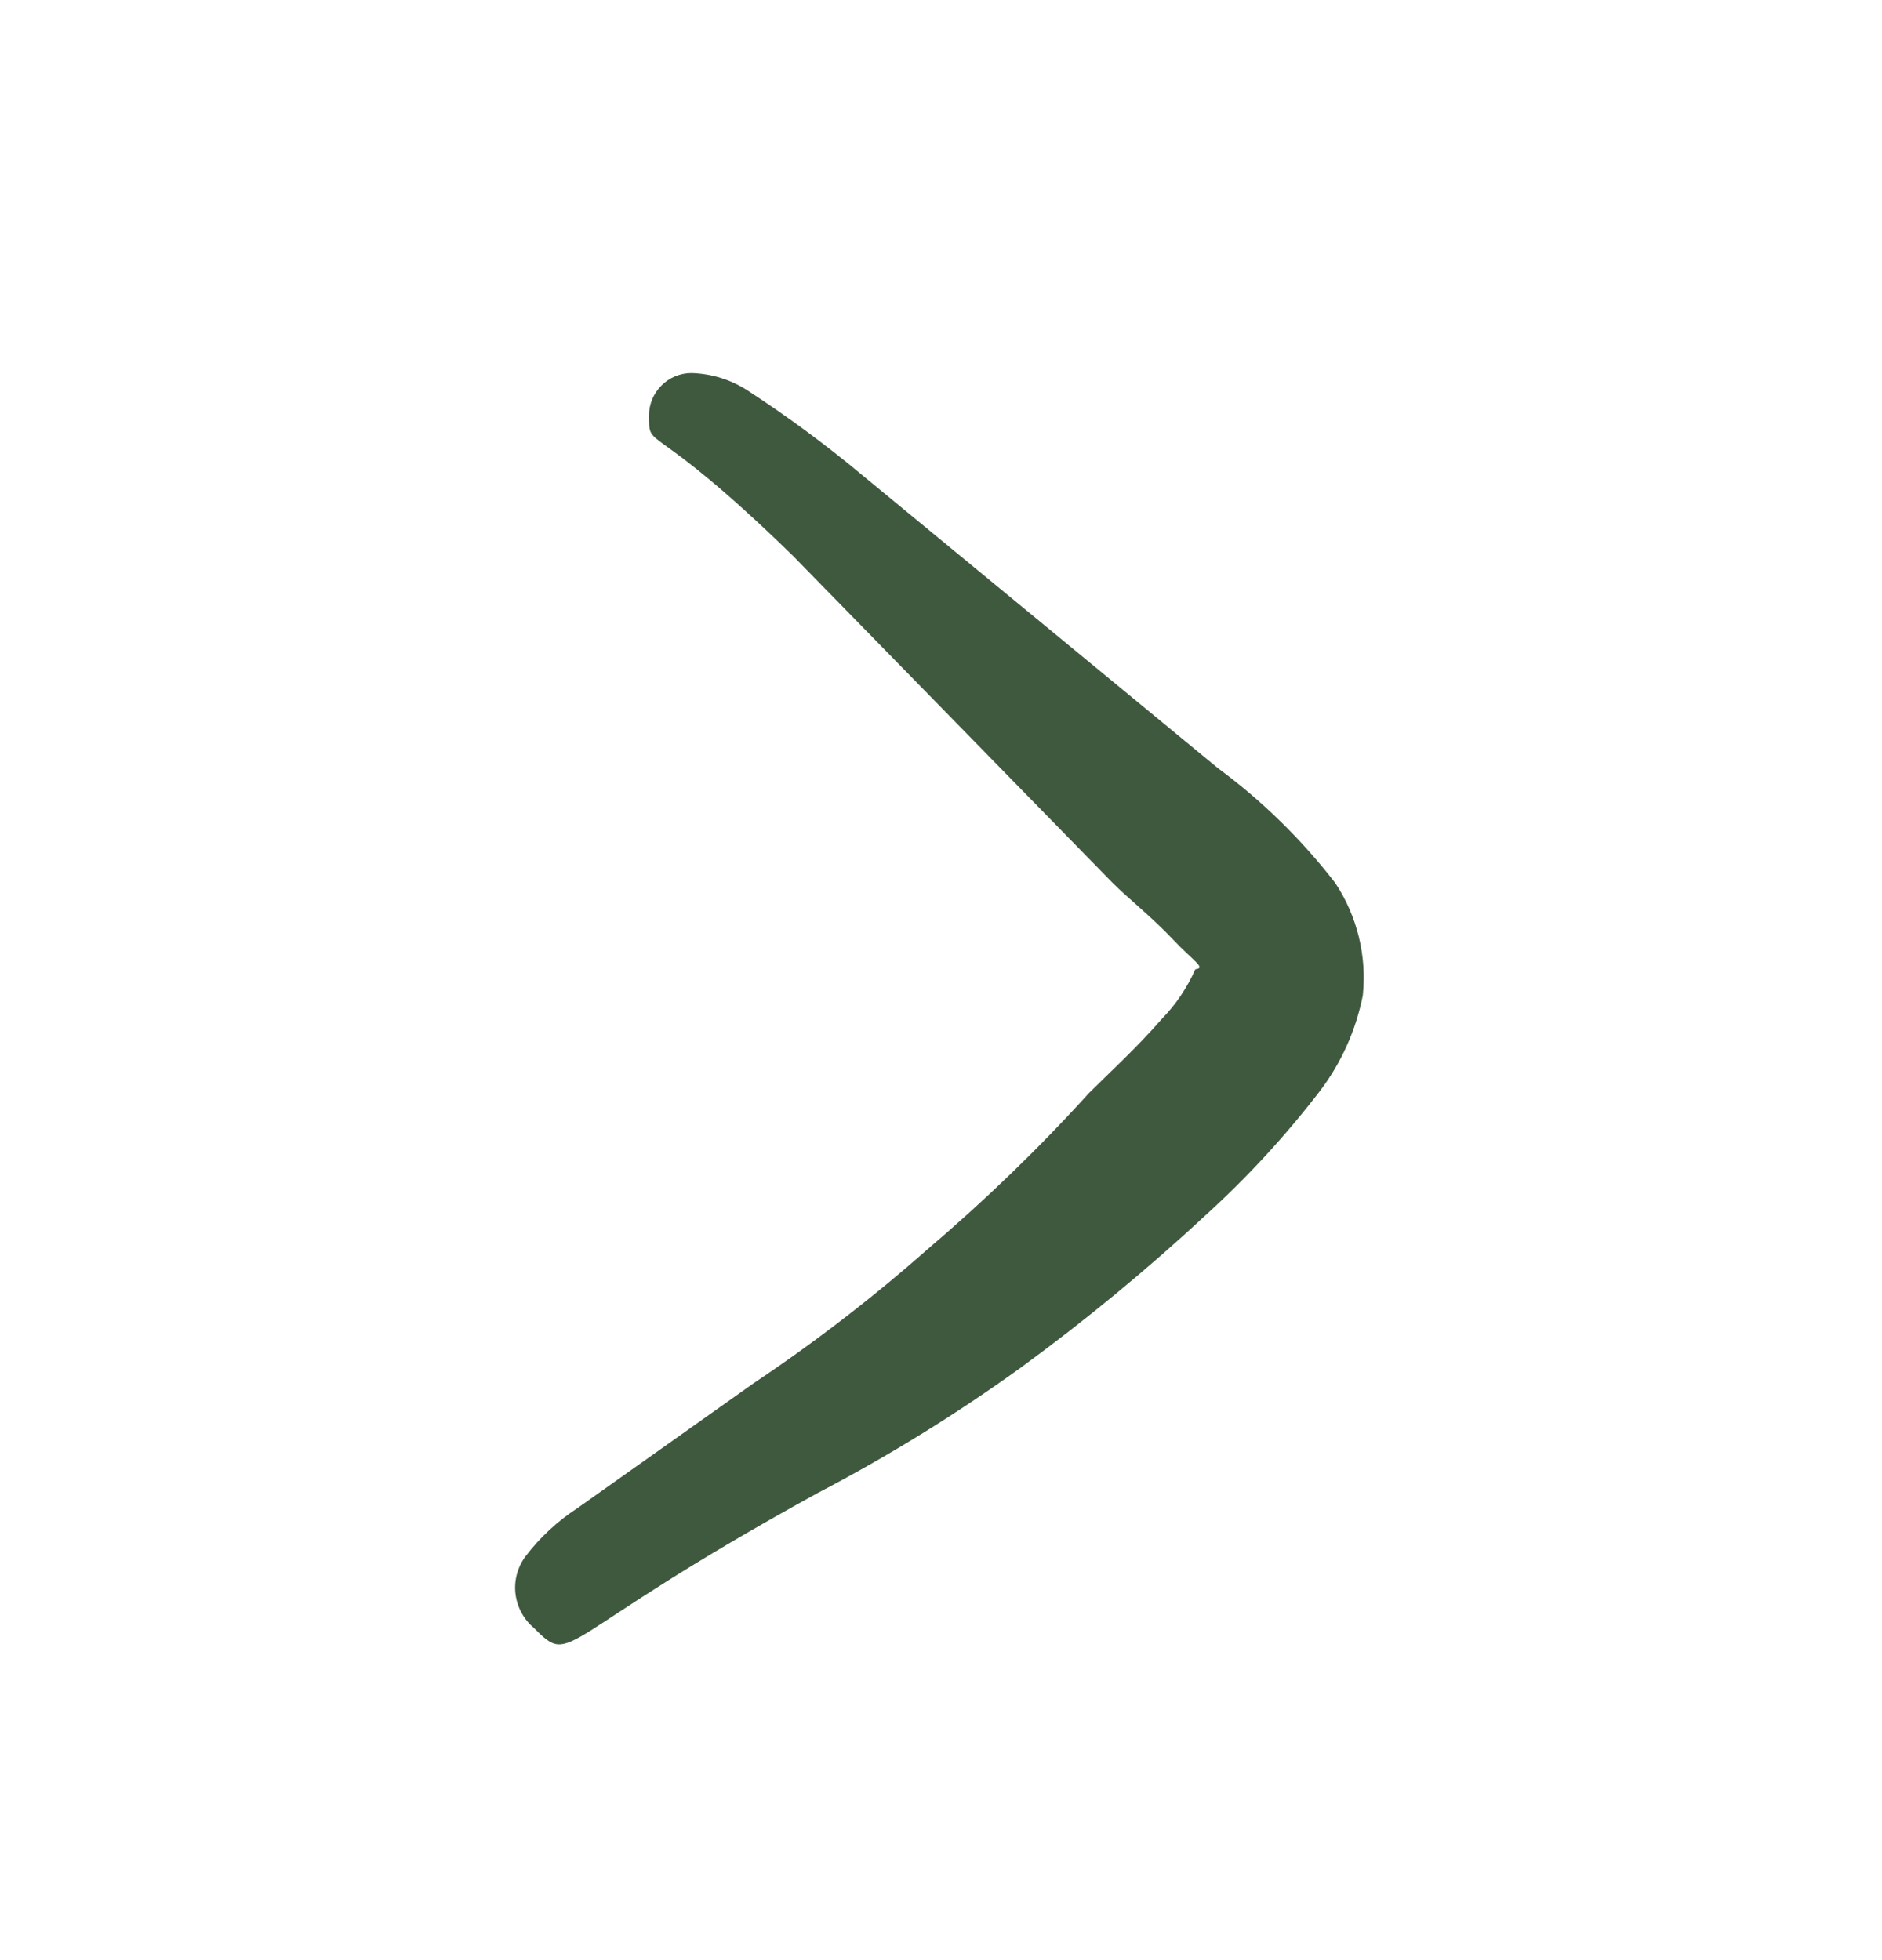 <svg xmlns="http://www.w3.org/2000/svg" width="24" height="25" viewBox="0 0 24 25" fill="none">
    <path fill-rule="evenodd" clip-rule="evenodd" d="M17.028 11.262C16.599 10.707 16.095 10.213 15.53 9.796L11.002 6.065C10.535 5.675 10.045 5.313 9.535 4.981C9.321 4.842 9.073 4.765 8.818 4.758C8.674 4.758 8.536 4.815 8.435 4.917C8.333 5.019 8.276 5.156 8.276 5.3C8.276 5.763 8.276 5.3 10.109 7.086L14.19 11.262C14.382 11.454 14.685 11.693 14.956 11.98C15.227 12.267 15.386 12.346 15.243 12.362C15.139 12.599 14.993 12.815 14.812 13C14.493 13.367 14.127 13.701 13.887 13.941C13.251 14.643 12.569 15.303 11.847 15.917C11.142 16.541 10.397 17.116 9.615 17.639L7.367 19.233C7.11 19.4 6.883 19.61 6.698 19.855C6.598 19.992 6.553 20.163 6.574 20.331C6.595 20.5 6.679 20.655 6.809 20.764C7.32 21.274 7.033 20.907 10.428 19.042C11.326 18.573 12.189 18.04 13.011 17.448C13.835 16.846 14.623 16.197 15.37 15.503C15.906 15.017 16.397 14.483 16.837 13.909C17.107 13.551 17.292 13.137 17.379 12.697C17.432 12.193 17.308 11.685 17.028 11.262Z" fill="#3F593F"/>
</svg>